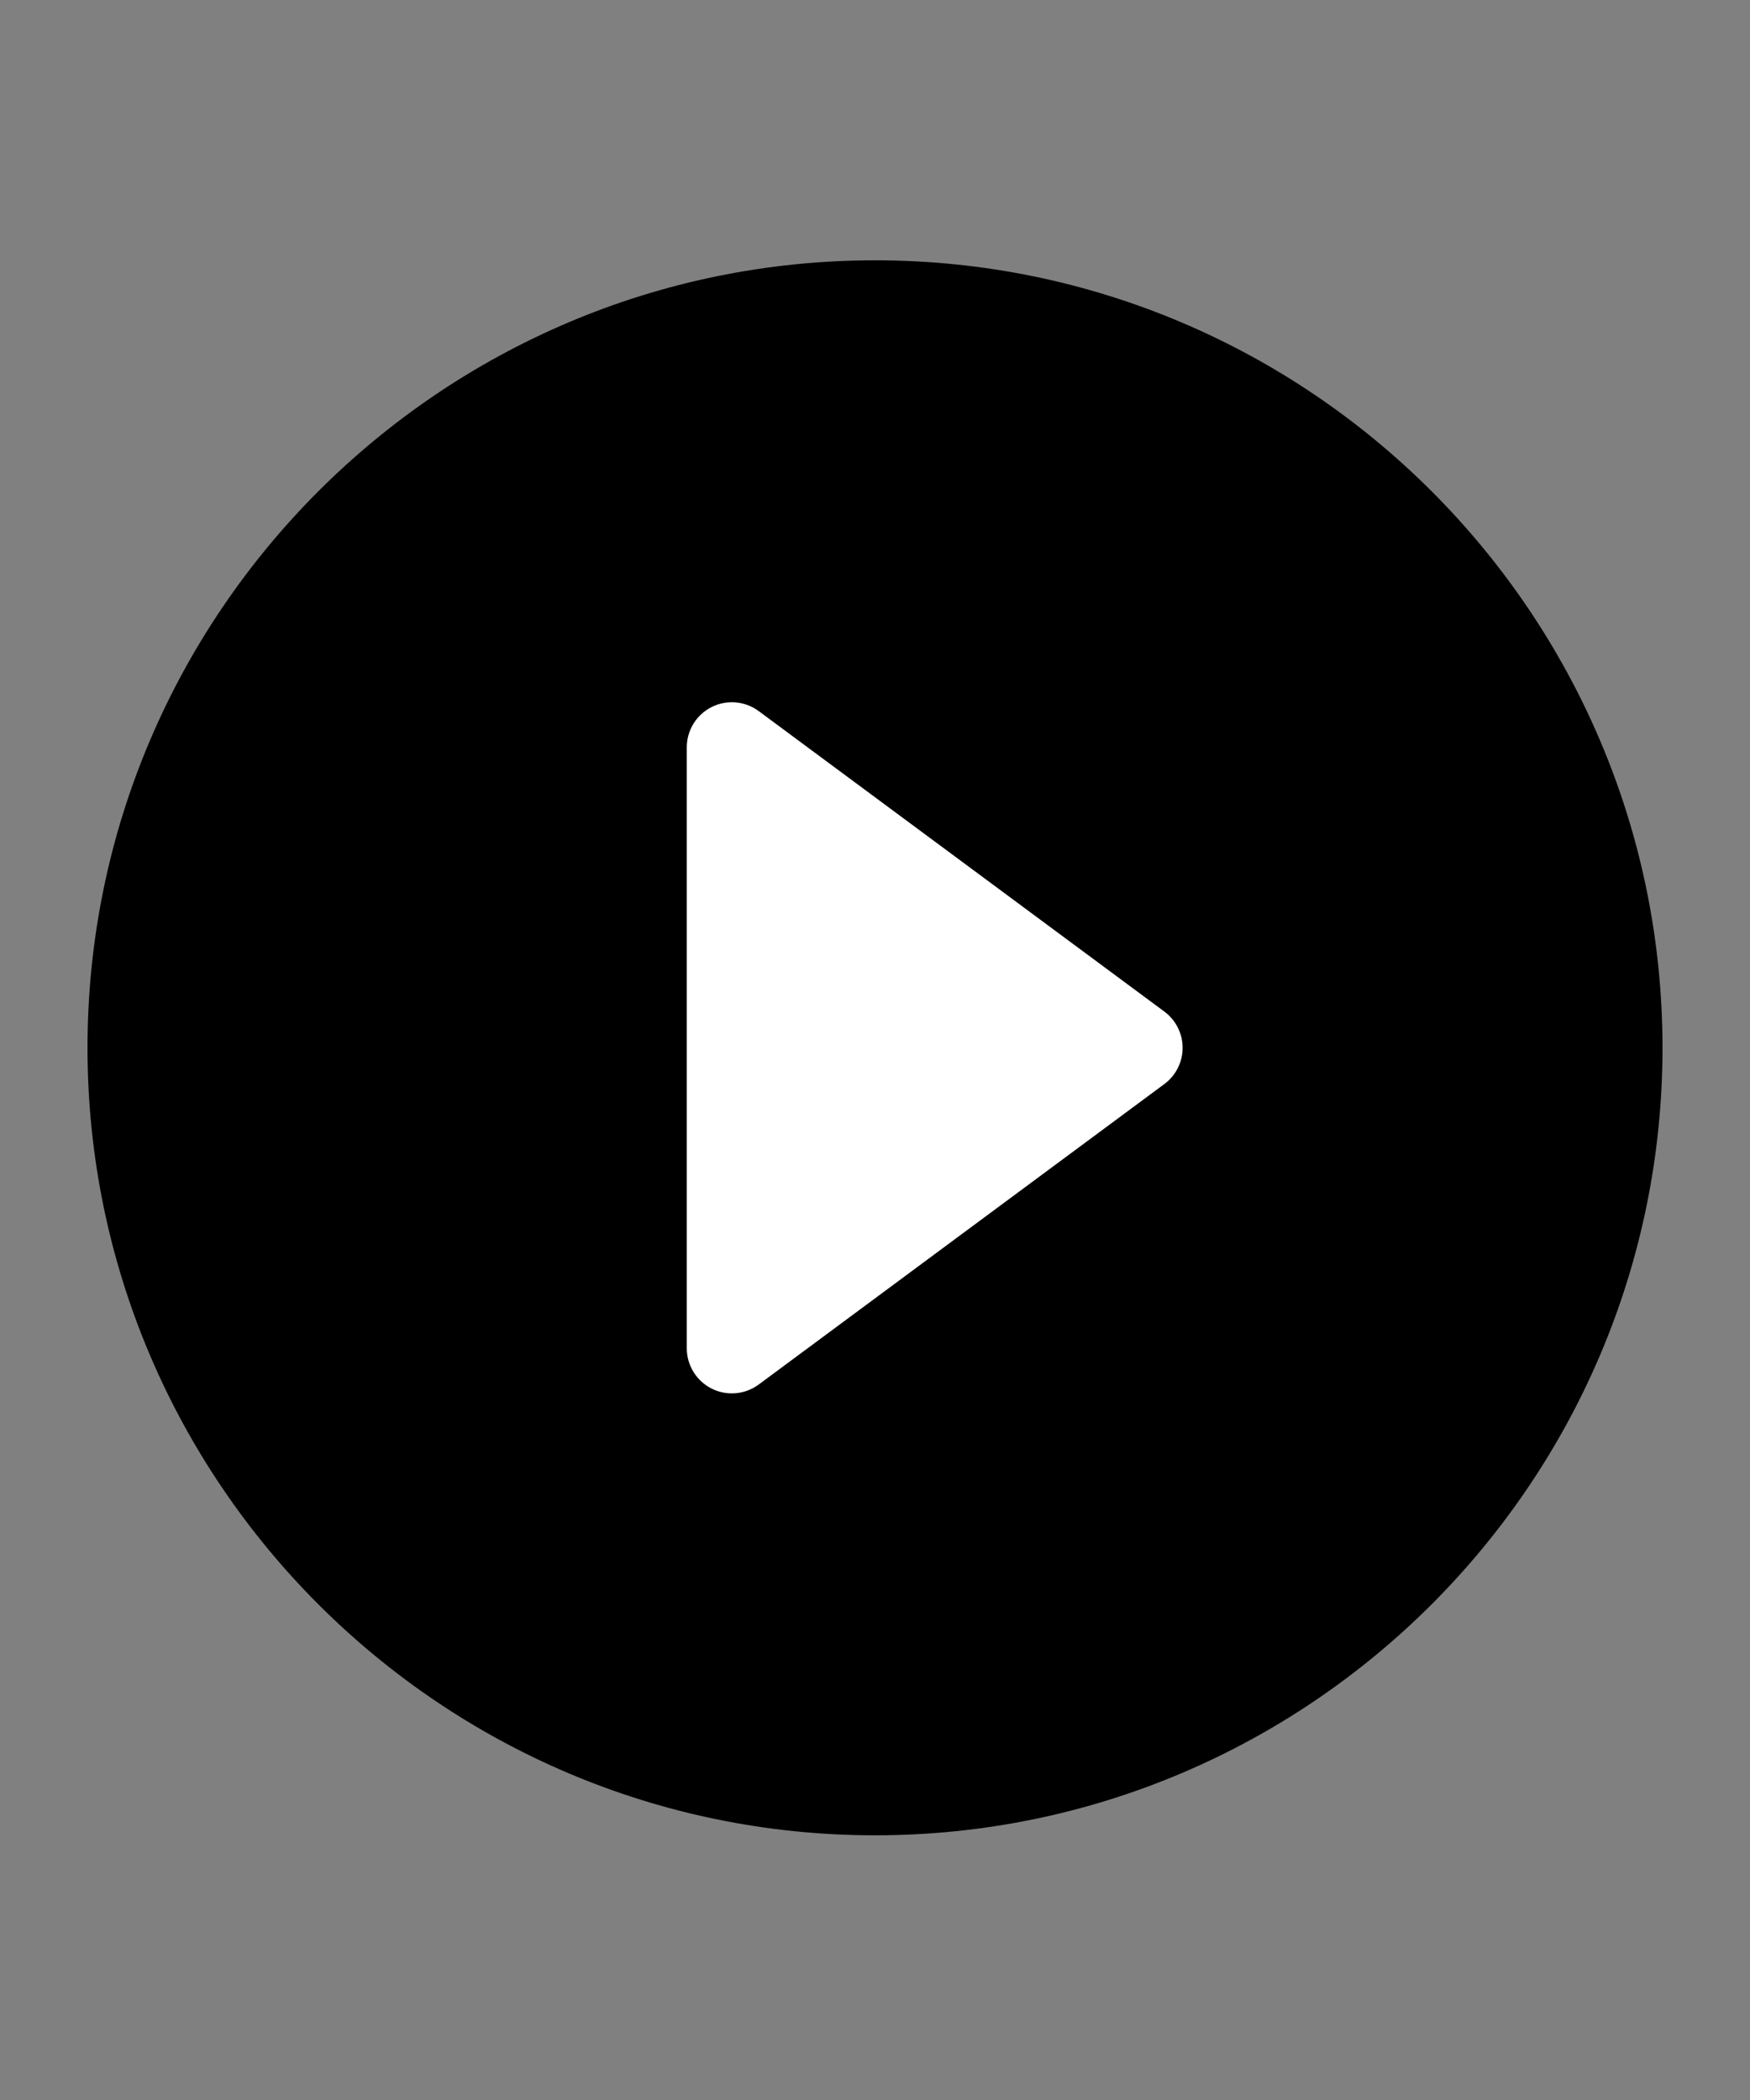<?xml version="1.0" encoding="utf-8"?>
<svg version="1.1" xmlns="http://www.w3.org/2000/svg" xmlns:xlink="http://www.w3.org/1999/xlink" x="0px" y="0px" width="60" height="72" viewBox="0 0 60 72" enable-background="new 0 0 60 72" xml:space="preserve">
<rect x="0" y="0" width="60" height="72" fill="#808080" stroke="none"/>
<g id="bounds"><rect opacity="0" width="60" height="72"/></g>
<g id="icon">
<circle fill="#FFFFFF" cx="30" cy="36" r="25"/>
<path d="M30,8.925c-14.888,0-27,12.112-27,27s12.112,27,27,27s27-12.112,27-27S44.888,8.925,30,8.925z M39.921,37.167L26.012,47.47c-0.271,0.201-0.595,0.303-0.92,0.303c-0.237,0-0.475-0.054-0.695-0.165c-0.521-0.263-0.85-0.797-0.85-1.38V25.622c0-0.583,0.329-1.118,0.85-1.38c0.522-0.263,1.146-0.208,1.615,0.138l13.909,10.303c0.393,0.292,0.626,0.753,0.626,1.242C40.547,36.414,40.315,36.875,39.921,37.167z"/>
</g>
</svg>
